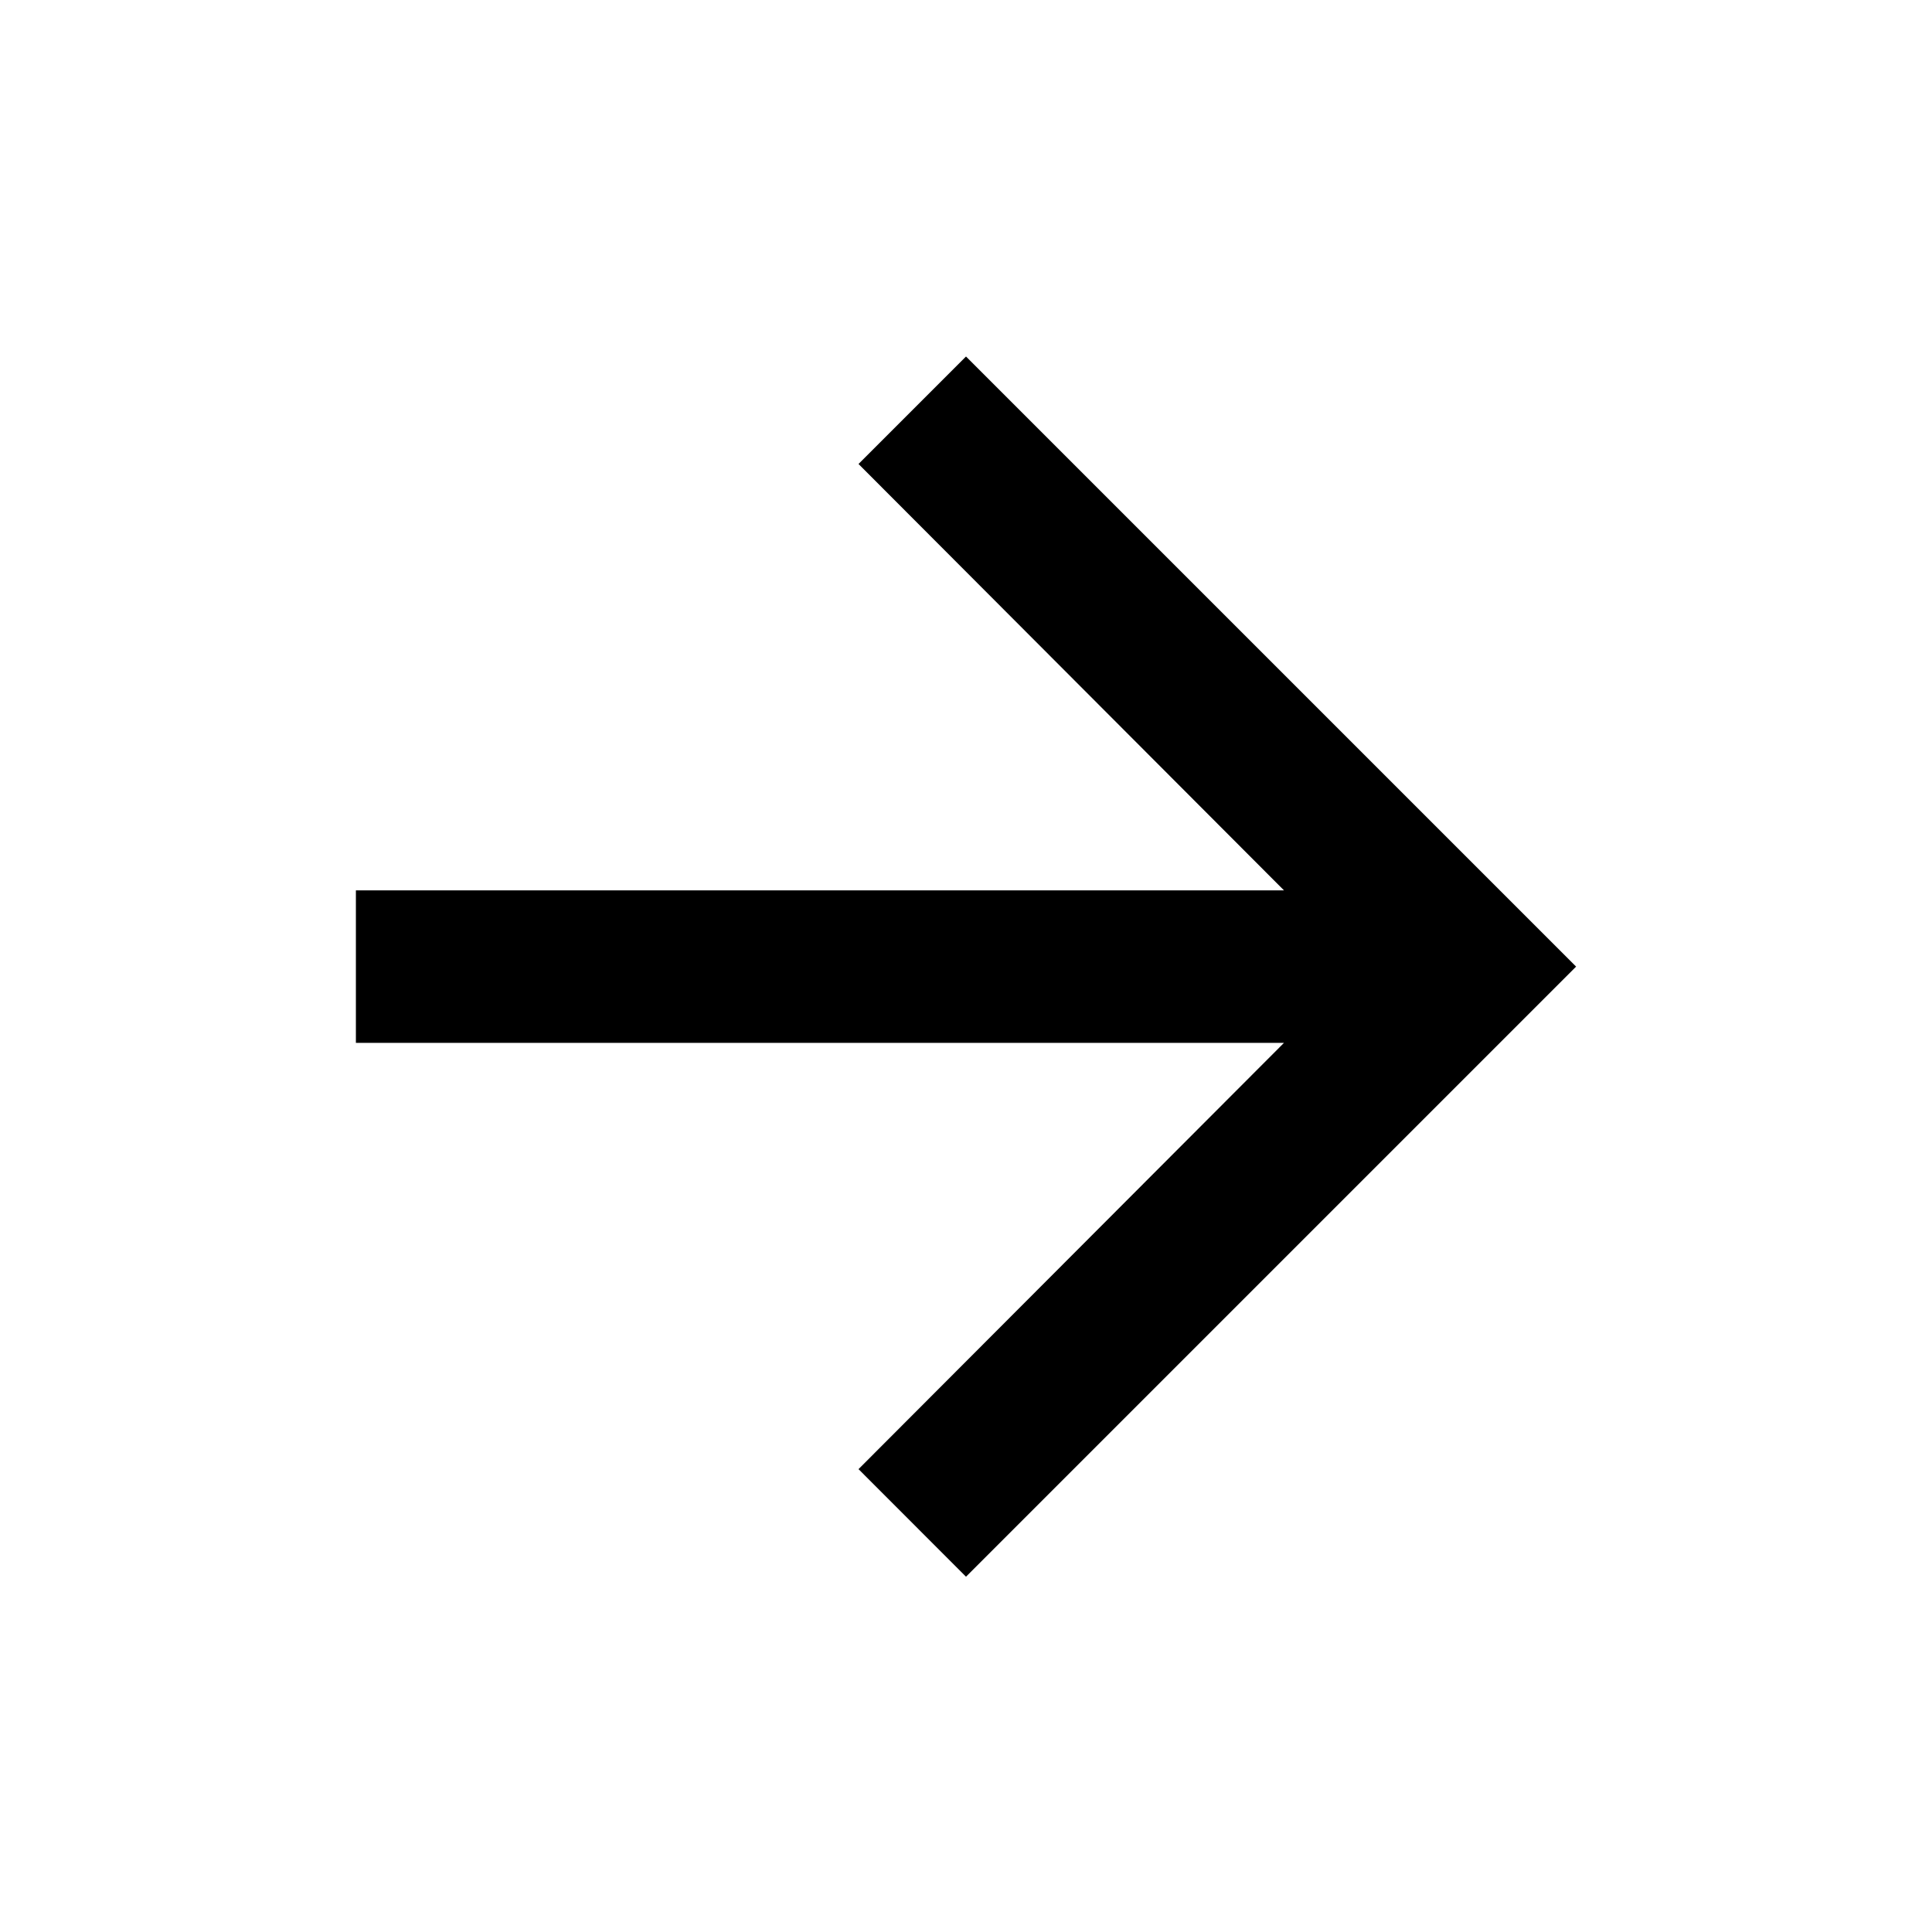 <svg xmlns="http://www.w3.org/2000/svg" width="19" height="19" viewBox="0 0 19 19" fill="none">
<path d="M9.5 3.506L8.443 4.563L12.627 8.756H3.5V10.256H12.627L8.443 14.448L9.5 15.506L15.5 9.506L9.5 3.506Z" fill="currentColor"/>
</svg>
